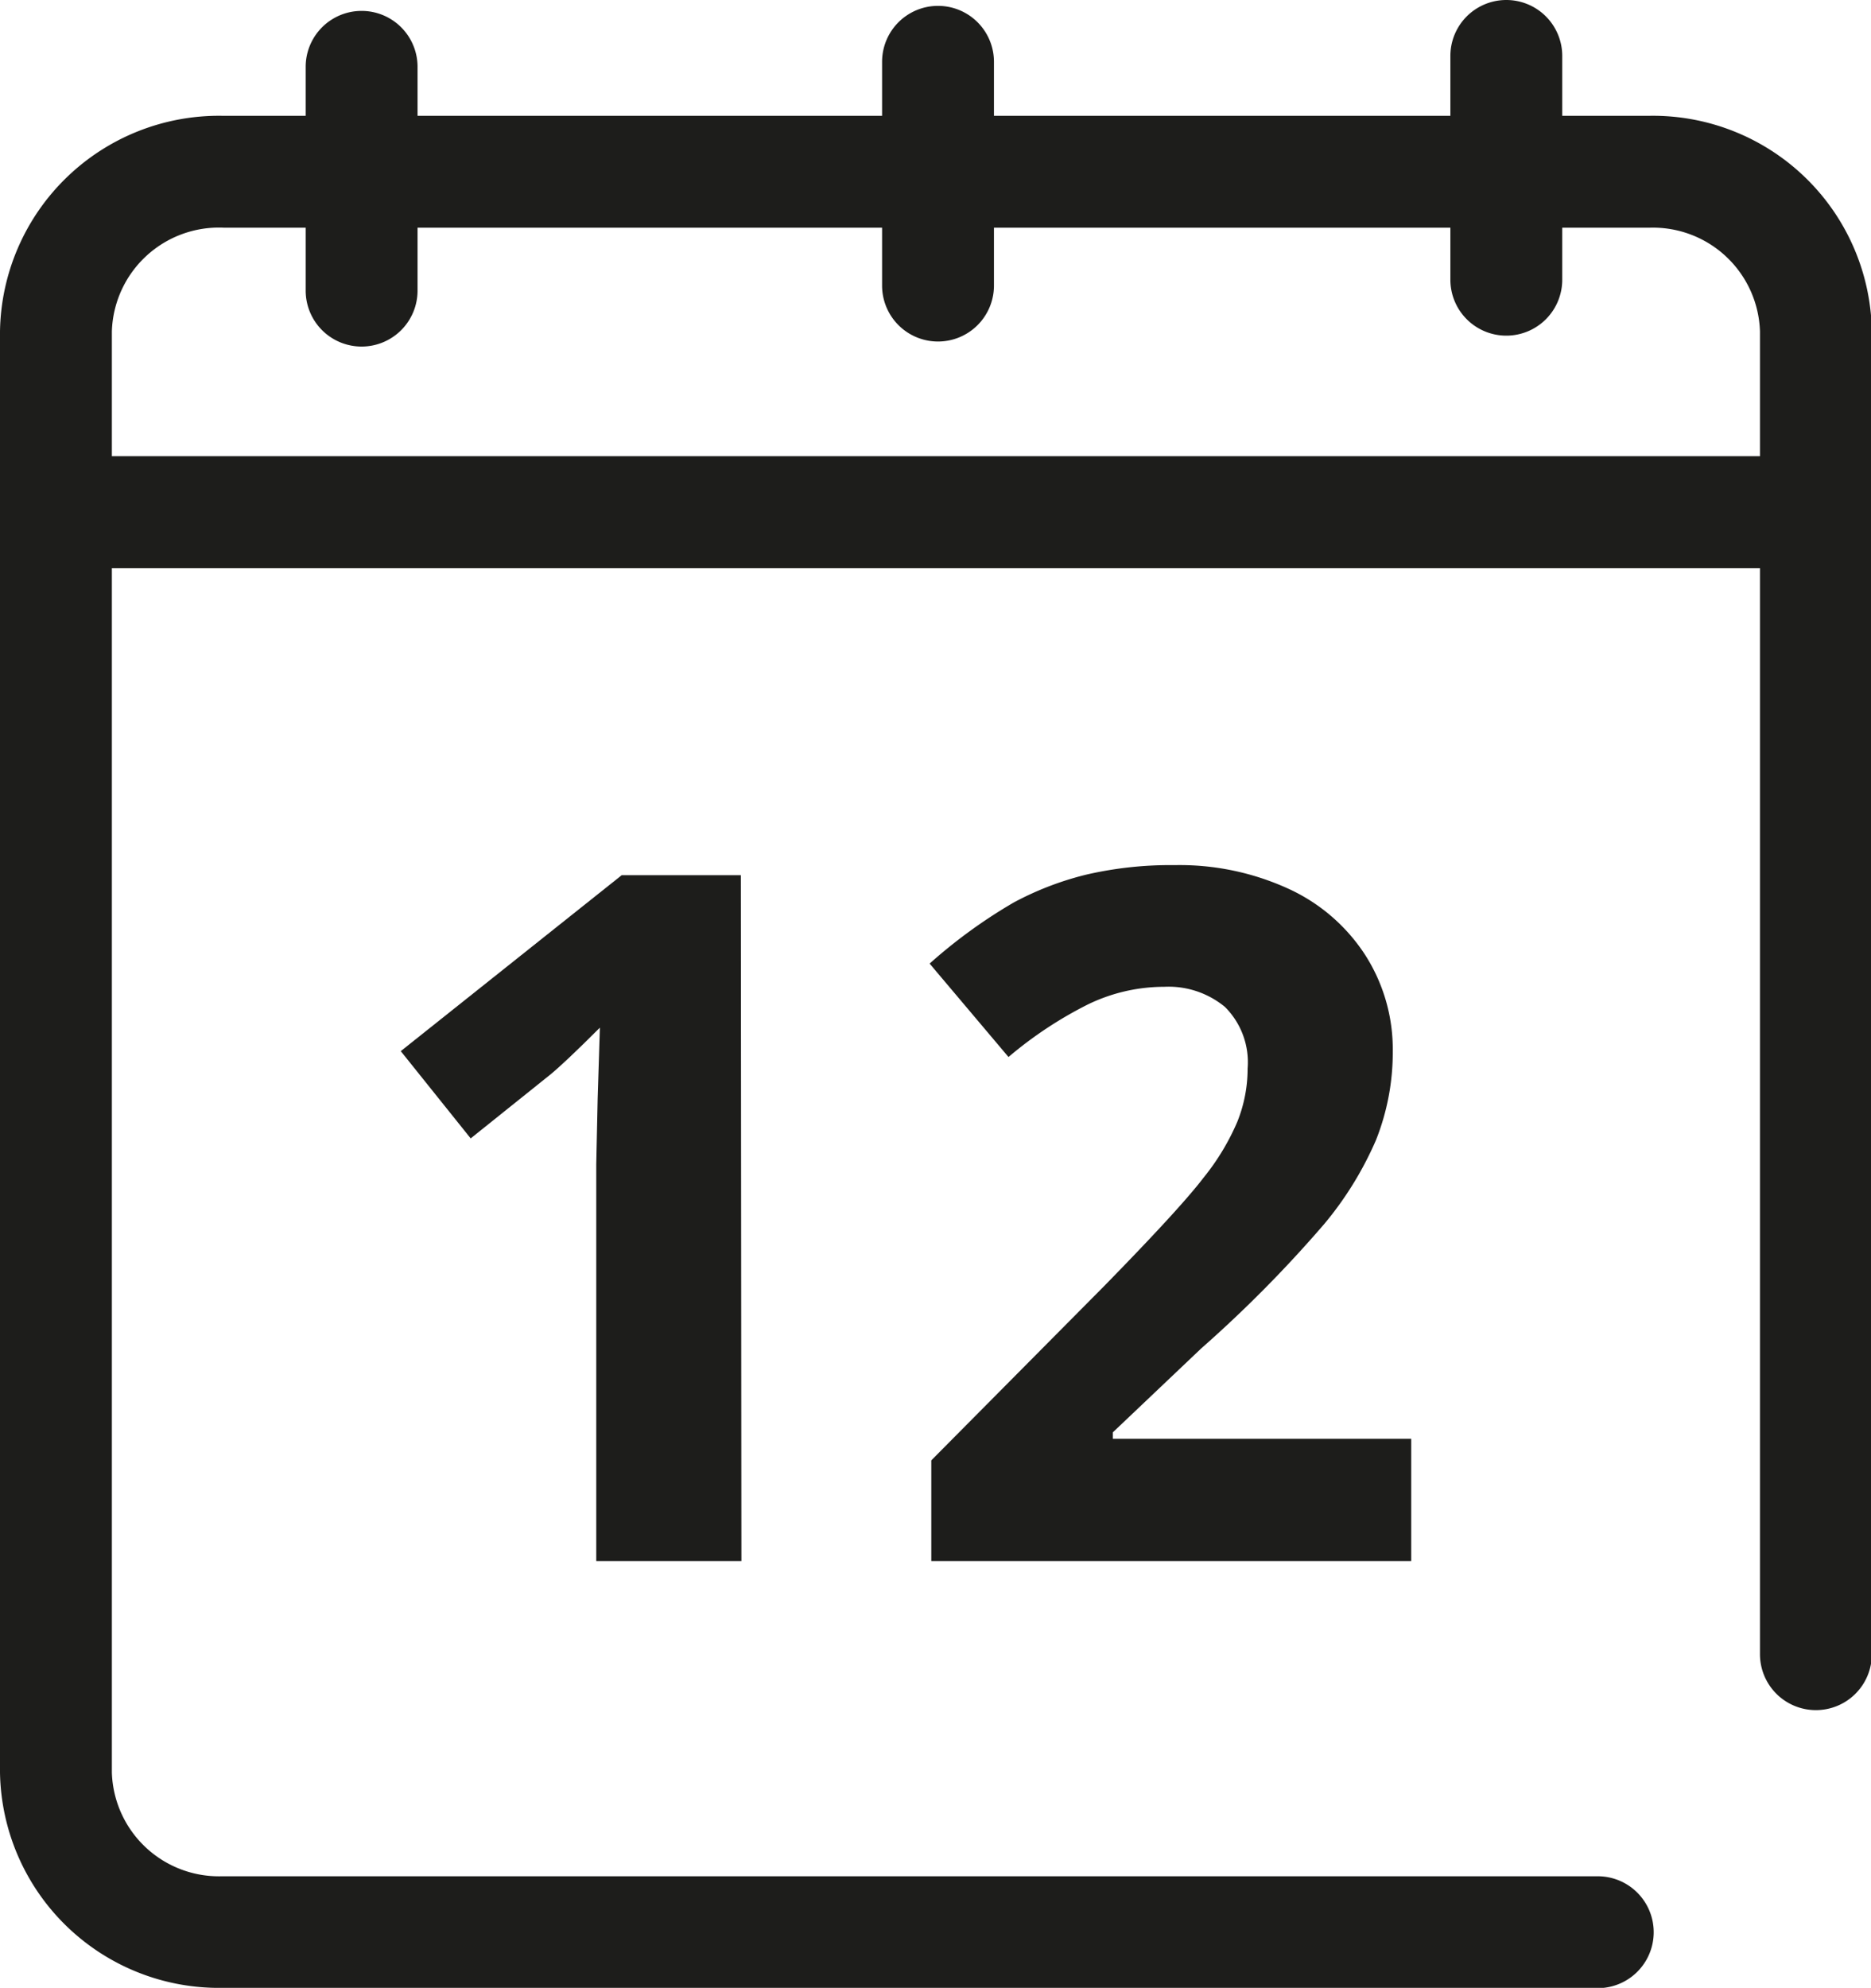<svg xmlns="http://www.w3.org/2000/svg" viewBox="0 0 66.9 71.07"><defs><style>.cls-1{fill:#1d1d1b;}</style></defs><title>calendar</title><g id="Calque_2" data-name="Calque 2"><g id="calendar"><path class="cls-1" d="M64.87,20.31H2a2,2,0,1,1,0-4H64.87a2,2,0,0,1,0,4Z"/><path class="cls-1" d="M57.14,71.07H7.93A7.83,7.83,0,0,1,0,63.37V11.85A7.83,7.83,0,0,1,7.93,4.14H59a7.83,7.83,0,0,1,7.93,7.71V59.14a2,2,0,0,1-4,0V11.85A3.83,3.83,0,0,0,59,8.14h-51A3.83,3.83,0,0,0,4,11.85V63.37a3.83,3.83,0,0,0,3.93,3.71h49.2a2,2,0,0,1,0,4Z"/><path class="cls-1" d="M12.93,12.39a2,2,0,0,1-2-2v-8a2,2,0,1,1,4,0v8A2,2,0,0,1,12.93,12.39Z"/><path class="cls-1" d="M33.54,12.21a2,2,0,0,1-2-2v-8a2,2,0,0,1,4,0v8A2,2,0,0,1,33.54,12.21Z"/><path class="cls-1" d="M53.86,12a2,2,0,0,1-2-2V2a2,2,0,0,1,4,0v8A2,2,0,0,1,53.86,12Z"/><path class="cls-1" d="M26.51,55.81H21.32V41.62l.05-2.33.08-2.55q-1.29,1.29-1.8,1.7l-2.82,2.26-2.5-3.12,7.9-6.29h4.26Z"/><path class="cls-1" d="M50.46,55.81H33.3V52.21L39.46,46q2.74-2.8,3.57-3.89a8.45,8.45,0,0,0,1.21-2,5.09,5.09,0,0,0,.37-1.91A2.79,2.79,0,0,0,43.8,36a3.16,3.16,0,0,0-2.17-.72,6.24,6.24,0,0,0-2.77.65,14.29,14.29,0,0,0-2.8,1.86l-2.82-3.34a18.41,18.41,0,0,1,3-2.18,11,11,0,0,1,2.6-1A13.34,13.34,0,0,1,42,30.93a9.34,9.34,0,0,1,4.06.84,6.48,6.48,0,0,1,2.74,2.35,6.25,6.25,0,0,1,1,3.46,8.48,8.48,0,0,1-.6,3.18,12.26,12.26,0,0,1-1.85,3,45.28,45.28,0,0,1-4.4,4.45l-3.16,3v.23H50.46Z"/></g></g></svg>